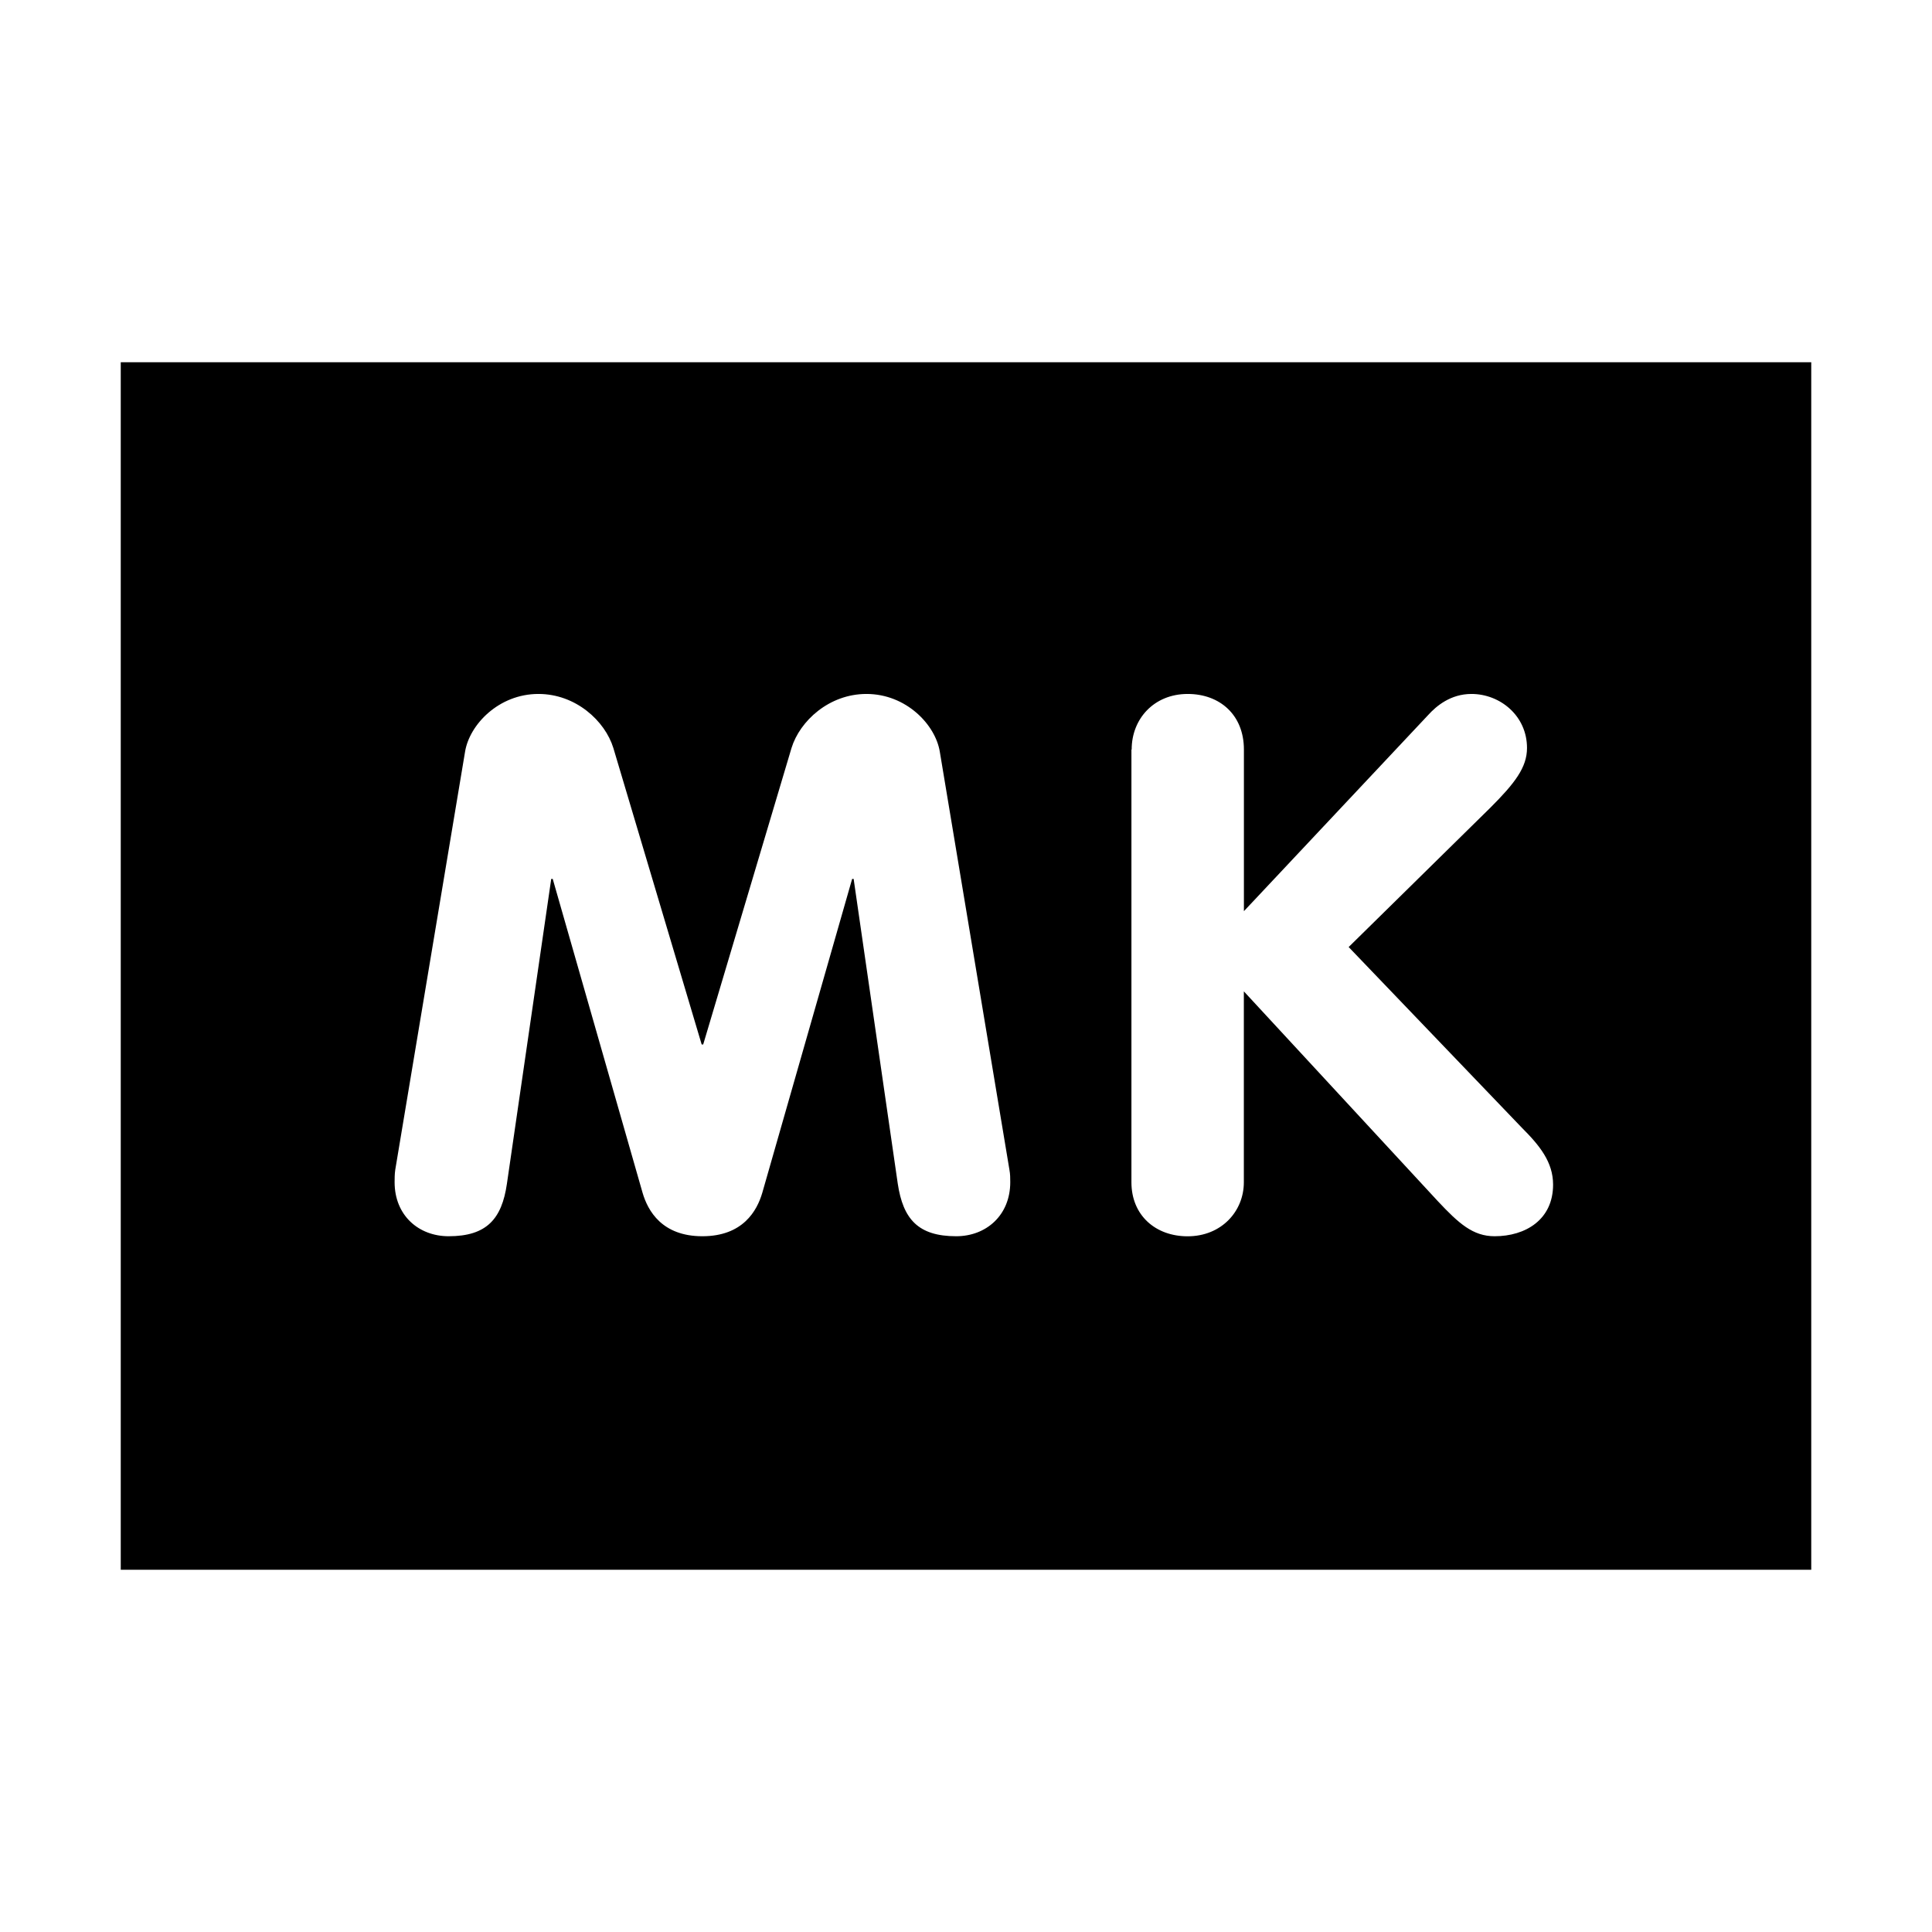 <?xml version="1.0" encoding="UTF-8"?>
<svg width="32" height="32" xmlns="http://www.w3.org/2000/svg">
  <path d="M2,6 V26 H30 V6 H2ZM7.703,12.45c0.073,-0.447 0.557,-0.956 1.215,-0.956c0.619,0 1.103,0.447 1.241,0.895l1.463,4.911h0.025l1.463,-4.911c0.138,-0.447 0.622,-0.895 1.241,-0.895c0.658,0 1.142,0.509 1.215,0.956l1.153,6.923c0.014,0.073 0.014,0.146 0.014,0.208c0,0.546 -0.397,0.895 -0.895,0.895c-0.633,0 -0.88,-0.287 -0.968,-0.869l-0.731,-5.049h-0.025l-1.488,5.198c-0.087,0.298 -0.321,0.72 -0.993,0.72c-0.669,0 -0.903,-0.422 -0.99,-0.72l-1.488,-5.198h-0.025l-0.734,5.049c-0.084,0.582 -0.335,0.869 -0.965,0.869c-0.498,0 -0.895,-0.346 -0.895,-0.895c0,-0.059 0,-0.135 0.011,-0.208zM7.703,12.45z M18.744,12.414c0,-0.509 0.371,-0.92 0.928,-0.92c0.534,0 0.931,0.349 0.931,0.92v2.678l3.052,-3.249c0.135,-0.149 0.371,-0.349 0.717,-0.349c0.473,0 0.92,0.36 0.92,0.895c0,0.321 -0.2,0.582 -0.608,0.99l-2.346,2.307l2.866,2.99c0.298,0.298 0.52,0.571 0.52,0.945c0,0.582 -0.459,0.855 -0.968,0.855c-0.36,0 -0.594,-0.211 -0.942,-0.582l-3.212,-3.474v3.162c0,0.484 -0.374,0.895 -0.931,0.895c-0.534,0 -0.931,-0.349 -0.931,-0.895v-7.167zM18.744,12.414z" />
</svg>
